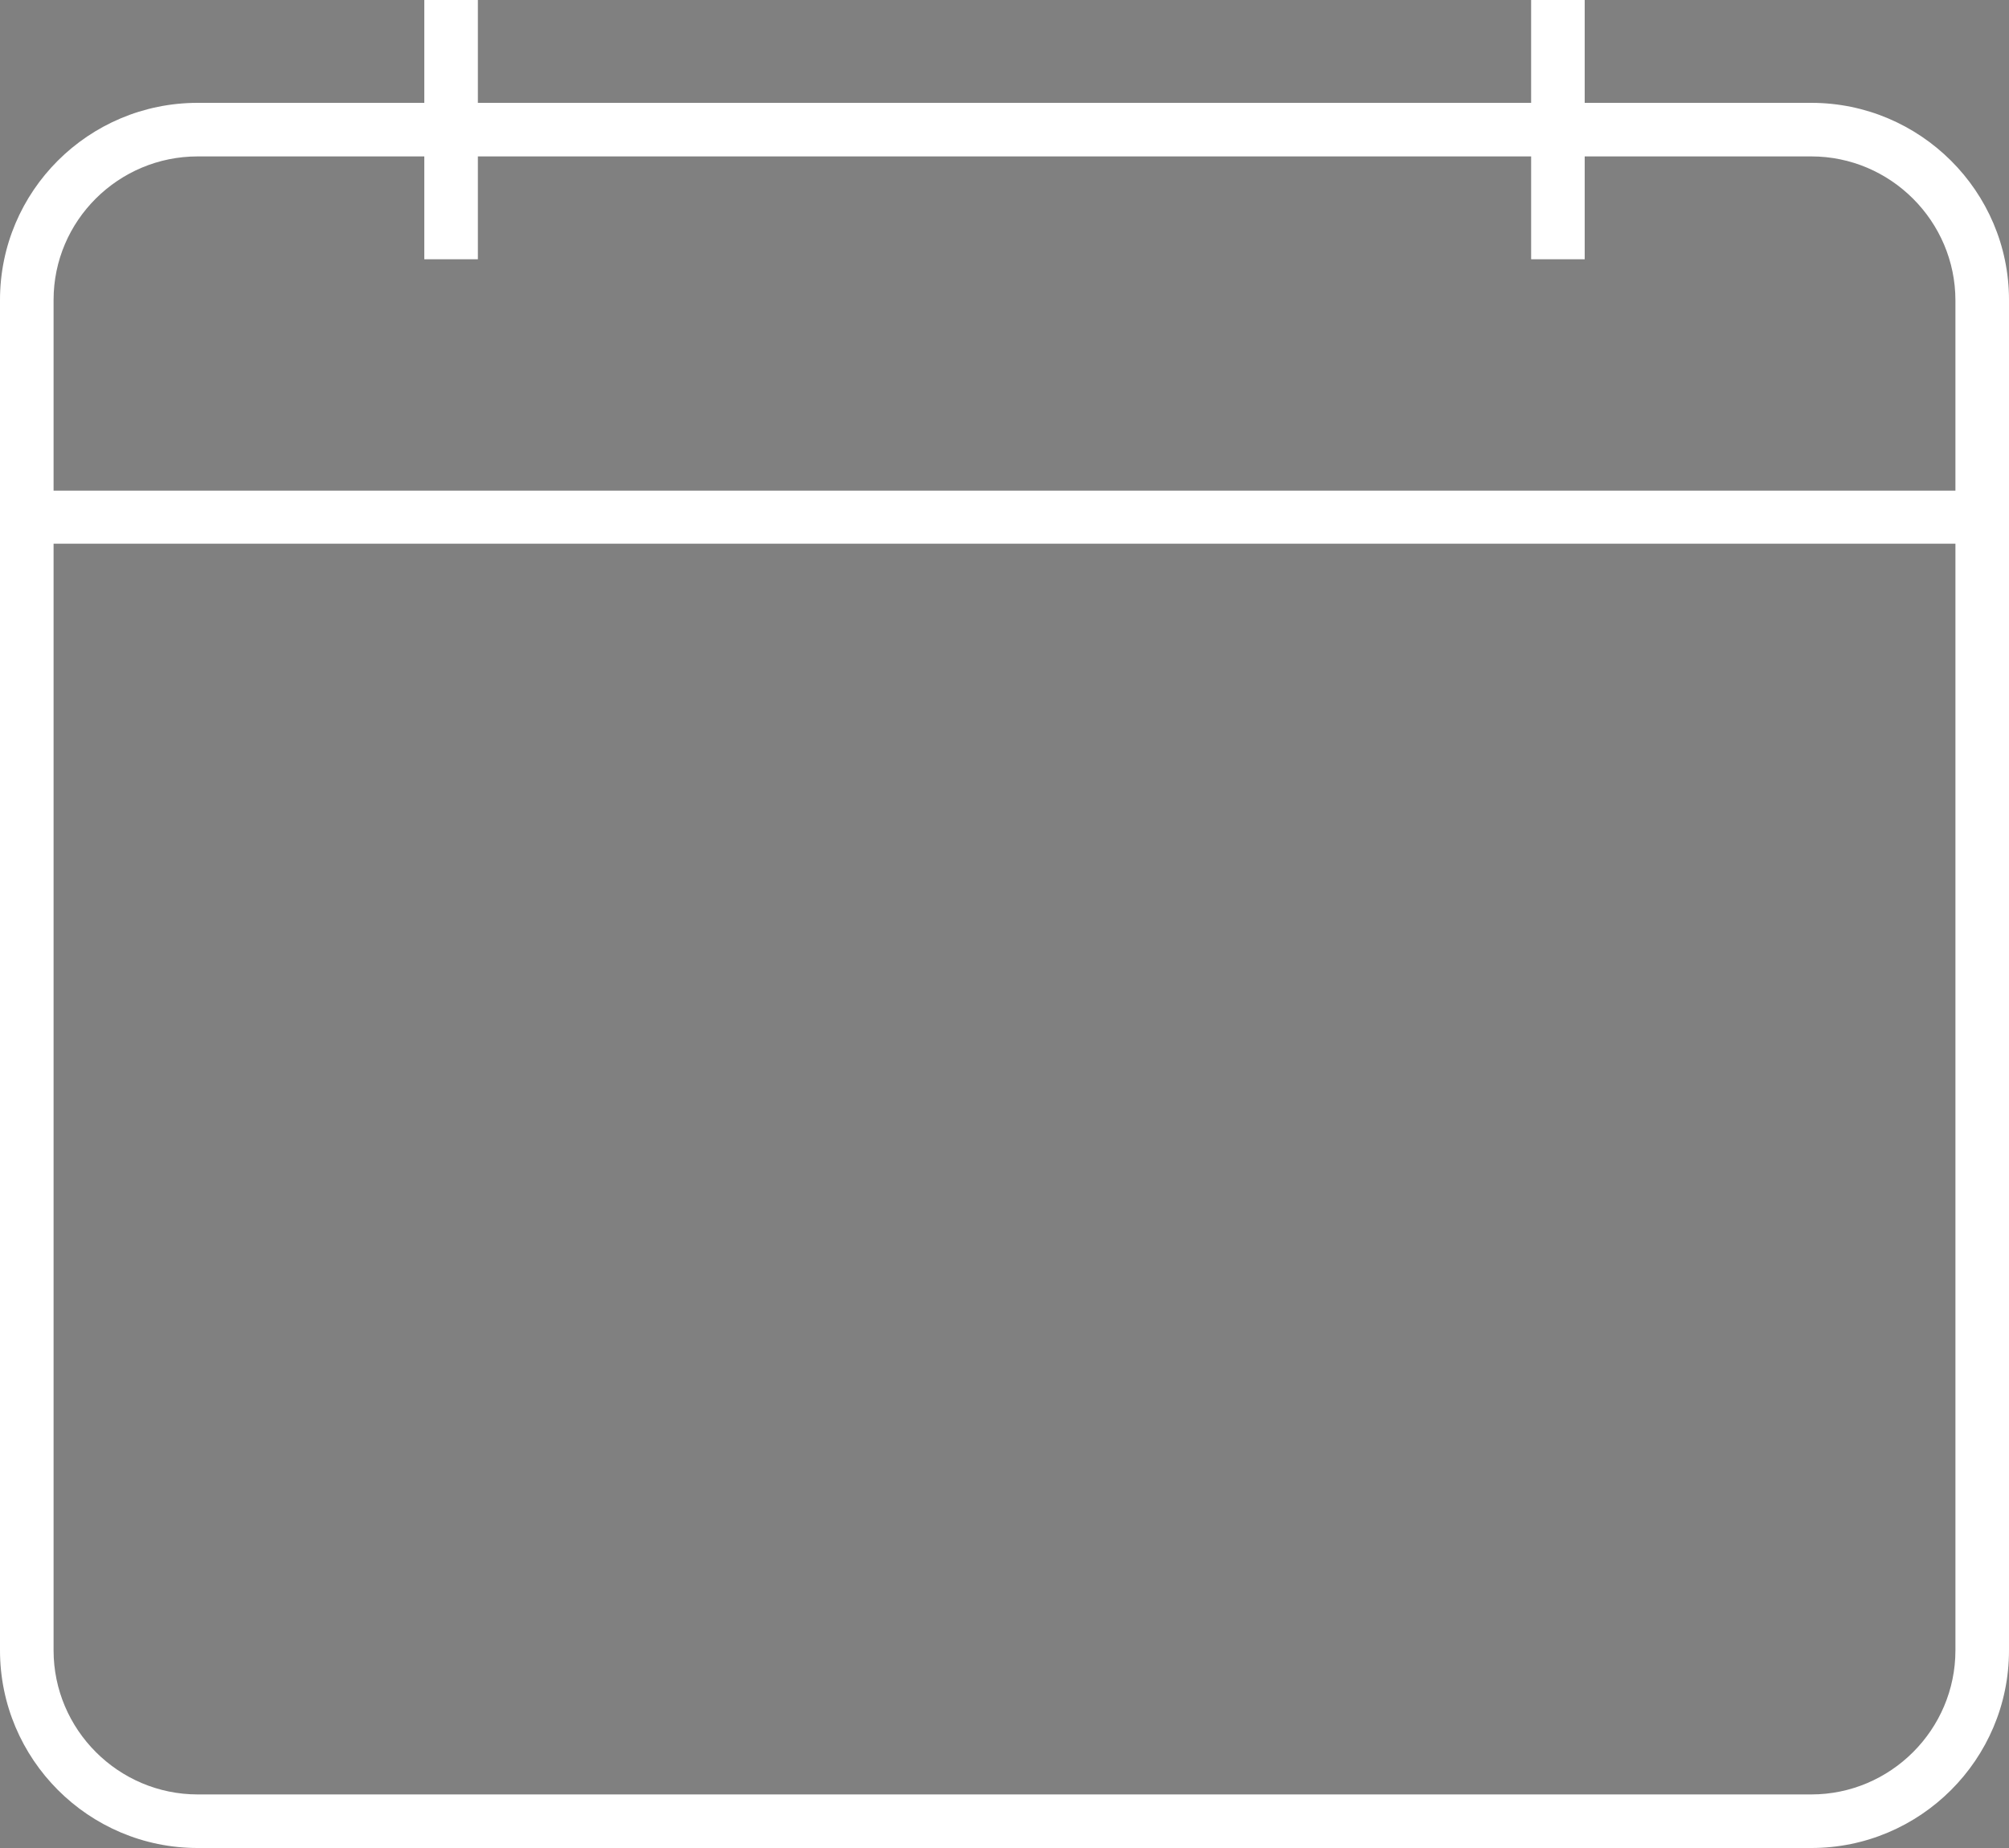 <?xml version="1.0" encoding="utf-8"?>
<!-- Generator: Adobe Illustrator 24.0.2, SVG Export Plug-In . SVG Version: 6.00 Build 0)  -->
<svg version="1.1" xmlns="http://www.w3.org/2000/svg" xmlns:xlink="http://www.w3.org/1999/xlink" x="0px" y="0px"
	 viewBox="0 0 37.5 34.5" style="enable-background:new 0 0 37.5 34.5;" xml:space="preserve">
<rect x="0" y="0" width="37.5" height="34.5" fill="#808080" stroke="none"/>
<style type="text/css">
	.st0{fill:#F5F9FF;}
	.st1{fill:#CFFFE6;}
	.st2{fill:#B5FFD9;}
	.st3{fill:#9CFFCA;}
	.st4{fill:none;stroke:#B2B2B2;stroke-width:0.25;stroke-miterlimit:10;}
	.st5{fill:none;stroke:#0684F2;stroke-width:2;stroke-miterlimit:10;}
	.st6{fill:none;stroke:#0AAFF1;stroke-width:2;stroke-miterlimit:10;}
	.st7{fill:#FF7523;}
	.st8{fill:#CFFFE6;stroke:#4A4A49;stroke-width:0.5;stroke-linecap:round;stroke-linejoin:round;stroke-miterlimit:10;}
	.st9{fill:none;stroke:#4A4A49;stroke-width:0.5;stroke-miterlimit:10;}
	.st10{fill:#F8CEB0;}
	.st11{fill:#BBB2AD;}
	.st12{fill:#FFFFFF;}
	.st13{fill:#1D1D1D;}
	.st14{fill:#20201F;}
	.st15{fill:#CB6255;}
	.st16{fill:#FFFFFF;stroke:#000000;stroke-miterlimit:10;}
	.st17{fill:#DF8675;stroke:#000000;stroke-miterlimit:10;}
	.st18{fill:none;stroke:#000000;stroke-width:2;stroke-miterlimit:10;}
	.st19{opacity:0.25;fill:#FFFFFF;}
	.st20{fill:#E90016;}
	.st21{fill:#00575E;}
	.st22{fill:#ACA7A4;}
	.st23{clip-path:url(#SVGID_4_);}
	.st24{clip-path:url(#SVGID_6_);}
	.st25{fill:#FF6CD5;}
	.st26{fill:#DF8675;}
	.st27{clip-path:url(#SVGID_7_);fill:#FFFFFF;}
	.st28{clip-path:url(#SVGID_7_);}
	.st29{fill:#00224B;}
	.st30{fill:#D9E8FB;}
	.st31{clip-path:url(#SVGID_7_);fill:#F7FAFE;}
	.st32{clip-path:url(#SVGID_7_);fill:#D9E8FB;}
	.st33{clip-path:url(#SVGID_7_);fill:#DDF2FF;}
	.st34{fill:#DDF2FF;}
	.st35{clip-path:url(#SVGID_7_);fill:#1D1D1D;}
	.st36{fill:#F7FAFE;}
	.st37{fill:#0454CA;}
	.st38{fill:#FF8800;}
	.st39{clip-path:url(#SVGID_9_);}
	.st40{fill:#E52421;}
	.st41{fill:#F4F4F4;}
	.st42{fill:none;stroke:#494949;stroke-width:0.5;stroke-miterlimit:10;}
	.st43{fill:none;stroke:#494949;stroke-width:0.5;stroke-linecap:round;stroke-linejoin:round;stroke-miterlimit:10;}
	.st44{clip-path:url(#SVGID_11_);fill:#026847;}
	.st45{clip-path:url(#SVGID_11_);fill:#FFFFFF;}
	.st46{clip-path:url(#SVGID_11_);fill:#E52421;}
	.st47{clip-path:url(#SVGID_13_);fill:#006847;}
	.st48{clip-path:url(#SVGID_13_);fill:#ECE13C;}
	.st49{clip-path:url(#SVGID_13_);fill:#CF2011;}
	.st50{clip-path:url(#SVGID_15_);fill:#F8CD16;}
	.st51{clip-path:url(#SVGID_15_);fill:#00388F;}
	.st52{clip-path:url(#SVGID_15_);fill:#CA1126;}
	.st53{clip-path:url(#SVGID_17_);fill:#E52421;}
	.st54{clip-path:url(#SVGID_17_);fill:#FFFFFF;}
	.st55{fill:#0444BF;}
	.st56{clip-path:url(#SVGID_19_);}
	.st57{fill:#FFC200;}
	.st58{clip-path:url(#SVGID_21_);}
	.st59{fill:#F9DCA4;}
	.st60{fill:#DEC492;}
	.st61{fill:#677079;}
	.st62{fill:#FFE8BE;}
	.st63{fill:#434955;}
	.st64{fill:#FF8610;}
	.st65{fill:#AFCA13;}
	.st66{fill:none;stroke:#FFFFFF;stroke-width:0.5;stroke-miterlimit:10;}
	.st67{fill:#272628;}
	.st68{clip-path:url(#SVGID_23_);fill:#FFFFFF;}
	.st69{fill:#AFAFAF;}
	.st70{fill:#FFFAE6;}
	.st71{fill:none;}
	.st72{fill:#3B56DB;}
	.st73{fill:#2545BA;}
	.st74{fill:#0A2677;}
	.st75{clip-path:url(#SVGID_25_);fill:#FFFFFF;}
	.st76{fill:#FFFFFF;stroke:#000000;stroke-width:1.058;stroke-miterlimit:10;}
	.st77{fill:#DF8675;stroke:#000000;stroke-width:1.058;stroke-miterlimit:10;}
	.st78{fill:none;stroke:#000000;stroke-width:2.117;stroke-miterlimit:10;}
	.st79{fill:#AFAFAF;stroke:#000000;stroke-width:1.652;stroke-linecap:round;stroke-linejoin:round;stroke-miterlimit:10;}
	.st80{clip-path:url(#SVGID_26_);fill:#FFFFFF;}
	.st81{fill:#FFFFFF;stroke:#000000;stroke-linecap:round;stroke-linejoin:round;stroke-miterlimit:10;}
	.st82{fill:none;stroke:#000000;stroke-linecap:round;stroke-linejoin:round;stroke-miterlimit:10;}
	.st83{fill:#EDEDED;}
	.st84{fill:#2E9EFF;}
	.st85{clip-path:url(#SVGID_28_);}
	.st86{clip-path:url(#SVGID_30_);}
	.st87{fill:#0684F2;}
	.st88{fill:none;stroke:#575756;stroke-width:0.25;stroke-miterlimit:10;}
	.st89{fill:#0AAFF1;}
	.st90{fill:none;stroke:#FFFFFF;stroke-miterlimit:10;}
	.st91{fill:#4A4A49;}
	.st92{fill:none;stroke:#B2B2B2;stroke-width:0.5;stroke-miterlimit:10;}
	.st93{clip-path:url(#SVGID_32_);}
	.st94{clip-path:url(#SVGID_34_);}
	.st95{clip-path:url(#SVGID_36_);}
	.st96{fill:#F8CEB0;stroke:#000000;stroke-width:3.5;stroke-miterlimit:10;}
	.st97{fill:none;stroke:#000000;stroke-width:3.5;stroke-miterlimit:10;}
	.st98{clip-path:url(#SVGID_38_);}
	.st99{clip-path:url(#SVGID_40_);fill:#FFFFFF;}
</style>
<g id="base">
</g>
<g id="guías">
	<g>
		<defs>
			<rect id="SVGID_37_" x="-149.33" y="-727.81" width="557.55" height="597.94"/>
		</defs>
		<clipPath id="SVGID_4_">
			<use xlink:href="#SVGID_37_"  style="overflow:visible;"/>
		</clipPath>
		<g class="st23">
			<path class="st67" d="M372.87-370.02c-8.04-17.39-25.39-28.18-42.91-35.7c-24.81-10.64-51.07-13.78-77.08-19.61
				c-2.77,3.5-5.6,6.63-8.71,9.65c-6.03,5.85-11.33,11.16-18.41,16.08c-12.15,8.43-25.48,12.55-40.4,12.72
				c-2.25,13.19-4.11,25.43-6.98,38.76c-2.34,10.86-5.46,22.66-13.52,30.98c-1.55,1.6-3.79,0.49-3.92-1.59
				c-1.51-24.83-2.27-49.8-3.96-74.66c-0.01-0.11,0-0.21,0-0.31c-7.6-6.55-11.81-13.35-13.78-23.34c-0.32-1.63-0.57-4.18-0.68-5.98
				c-3.82,0.51-7.72,0.6-11.52,1.26c-5.35,0.93-10.69,2.08-15.87,3.67c-11.93,3.67-21.7,9.75-31.46,17.38
				c-0.82,0.64-1.96-0.32-1.32-1.2c2.15-2.96,4.8-5.41,7.64-7.73c-7.59,1.82-15.28,3.02-22.89,4.85
				c-14.17,3.4-27.38,7.17-38.56,16.81c-4.35,3.75-7.96,7.78-12.14,11.5c-5.75,5.12-11.24,10.11-17.49,14.61
				c-6.25,4.5-12.97,8.09-19.33,12.56s-12.66,9.45-18.87,14.2c-1.12,2.53-2.23,5.03-3.34,7.55c0.24,0.75,0.39,1.47,0.66,2.24
				c7.55,21.8,18.66,40.38,36.99,54.62c4.45,3.46,9.1,5.95,14.4,7.3c6.03,1.53,10.98-0.61,15.58-4.56
				c6.77-5.81,12.07-13.1,20.39-16.94c0.92-3.7,1.89-7.31,2.87-10.97c4.5-16.88,8.15-34.02,13.05-50.79
				c2.69-9.19,6.44-17.93,10.31-26.65c0.59-1.34,2.5-0.42,1.98,0.92c-3.24,8.36-6.68,16.63-8.91,25.37
				c-3.66,14.37-6.43,28.84-9.98,43.28c-6.34,25.8-12.99,51.44-10.86,78.25c1.14,14.36,5.38,28.15,8.3,42.2
				c2.46,11.83,5,23.62,6.7,35.62c3.46,24.38,4.77,48.78,3.28,73.38c-0.9,14.76-3,29.27-5.64,43.8c-1.38,7.59-3.15,14.95-5.08,22.47
				c-2.07,8.09-4.25,16.29-7.47,24.1c1.2-0.11-0.03-0.4,0.36-0.58C79.75-0.02,97.24-2.54,141.28-1.02
				c41.47,1.44,108.6,17.41,153.58,26.59c0.14-4.99-1.18-9.66-3.93-15.18c-10.83,0.27-65.48-2.55-68.04-5.83
				c-9.3-11.91,13.69-9.43,17.36-11.14c2.74-1.27,7.31-1.11,10.11-2.22c-1.04,0.05-2.16,0.04-3.27,0.04
				C236.45-8.77,226-8.82,215.28-8.98c-3.91-0.06-8.58,0.45-11.59-2.71c-3.01-3.16-2-7.2,0.16-10.51c-2.04,0.15-3.91,0.6-6.05,0.49
				c-4.11-0.2-8.37-1.39-9.93-5.58c-0.98-2.64,0.15-4.88,2.39-6.32c2.24-1.44,4.82-2.17,7.28-3.27c2.46-1.1,5.14-2.16,7.65-3.21
				c-0.21-0.01-0.4,0.01-0.62-0.01c-4.69-0.52-8.57-1.73-11.58-5.56c-0.69-0.88-1.04-1.79-1.26-3c-0.22-1.21-0.06-2.67,0.86-3.74
				c1.72-1.99,4.22-2.81,6.71-3.31c13.53-2.72,26.94-5.33,40.42-8.14c6.63-1.38,13.28-2.85,19.95-4.17
				c3.31-0.65,6.7-1.24,10.09-1.15c2.14,0.06,4.27,0.41,6.33,0.88c5.29,1.19,10.36,2.79,15.4,4.72c1.86,0.71,3.35,2.57,5.5,2.09
				c0.02-0.01,0.01,0,0-0.02c-0.47-0.9-1.65-1.07-1.72-2.25c-1.06-18.02,0.37-36.41,1.62-54.28c1.25-17.87,2.76-35.26,5.43-52.79
				c1.33-8.72,3.12-17.36,5.02-25.85c3.22,2.27,8.62,5.69,14.01,7.44c8.48,2.75,24.8,3.32,41.26-2.45
				c16.46-5.77,32.6-22.05,32.2-27.62c-0.11-1.53-0.67-6.12-1.41-11.96C392.26-258.2,377.07-360.93,372.87-370.02z"/>
			<g>
				<defs>
					<path id="SVGID_39_" d="M372.87-370.02c-8.04-17.39-25.39-28.18-42.91-35.7c-24.81-10.64-51.07-13.78-77.08-19.61
						c-2.77,3.5-5.6,6.63-8.71,9.65c-6.03,5.85-11.33,11.16-18.41,16.08c-12.15,8.43-25.48,12.55-40.4,12.72
						c-2.25,13.19-4.11,25.43-6.98,38.76c-2.34,10.86-5.46,22.66-13.52,30.98c-1.55,1.6-3.79,0.49-3.92-1.59
						c-1.51-24.83-2.27-49.8-3.96-74.66c-0.01-0.11,0-0.21,0-0.31c-7.6-6.55-11.81-13.35-13.78-23.34
						c-0.32-1.63-0.57-4.18-0.68-5.98c-3.82,0.51-7.72,0.6-11.52,1.26c-5.35,0.93-10.69,2.08-15.87,3.67
						c-11.93,3.67-21.7,9.75-31.46,17.38c-0.82,0.64-1.96-0.32-1.32-1.2c2.15-2.96,4.8-5.41,7.64-7.73
						c-7.59,1.82-15.28,3.02-22.89,4.85c-14.17,3.4-27.38,7.17-38.56,16.81c-4.35,3.75-7.96,7.78-12.14,11.5
						c-5.75,5.12-11.24,10.11-17.49,14.61c-6.25,4.5-12.97,8.09-19.33,12.56s-12.66,9.45-18.87,14.2c-1.12,2.53-2.23,5.03-3.34,7.55
						c0.24,0.75,0.39,1.47,0.66,2.24c7.55,21.8,18.66,40.38,36.99,54.62c4.45,3.46,9.1,5.95,14.4,7.3
						c6.03,1.53,10.98-0.61,15.58-4.56c6.77-5.81,12.07-13.1,20.39-16.94c0.92-3.7,1.89-7.31,2.87-10.97
						c4.5-16.88,8.15-34.02,13.05-50.79c2.69-9.19,6.44-17.93,10.31-26.65c0.59-1.34,2.5-0.42,1.98,0.92
						c-3.24,8.36-6.68,16.63-8.91,25.37c-3.66,14.37-6.43,28.84-9.98,43.28c-6.34,25.8-12.99,51.44-10.86,78.25
						c1.14,14.36,5.38,28.15,8.3,42.2c2.46,11.83,5,23.62,6.7,35.62c3.46,24.38,4.77,48.78,3.28,73.38c-0.9,14.76-3,29.27-5.64,43.8
						c-1.38,7.59-3.15,14.95-5.08,22.47c-2.07,8.09-4.25,16.29-7.47,24.1c1.2-0.11-0.03-0.4,0.36-0.58
						C79.75-0.02,97.24-2.54,141.28-1.02c41.47,1.44,108.6,17.41,153.58,26.59c0.14-4.99-1.18-9.66-3.93-15.18
						c-10.83,0.27-65.48-2.55-68.04-5.83c-9.3-11.91,13.69-9.43,17.36-11.14c2.74-1.27,7.31-1.11,10.11-2.22
						c-1.04,0.05-2.16,0.04-3.27,0.04C236.45-8.77,226-8.82,215.28-8.98c-3.91-0.06-8.58,0.45-11.59-2.71
						c-3.01-3.16-2-7.2,0.16-10.51c-2.04,0.15-3.91,0.6-6.05,0.49c-4.11-0.2-8.37-1.39-9.93-5.58c-0.98-2.64,0.15-4.88,2.39-6.32
						c2.24-1.44,4.82-2.17,7.28-3.27c2.46-1.1,5.14-2.16,7.65-3.21c-0.21-0.01-0.4,0.01-0.62-0.01c-4.69-0.52-8.57-1.73-11.58-5.56
						c-0.69-0.88-1.04-1.79-1.26-3c-0.22-1.21-0.06-2.67,0.86-3.74c1.72-1.99,4.22-2.81,6.71-3.31c13.53-2.72,26.94-5.33,40.42-8.14
						c6.63-1.38,13.28-2.85,19.95-4.17c3.31-0.65,6.7-1.24,10.09-1.15c2.14,0.06,4.27,0.41,6.33,0.88
						c5.29,1.19,10.36,2.79,15.4,4.72c1.86,0.71,3.35,2.57,5.5,2.09c0.02-0.01,0.01,0,0-0.02c-0.47-0.9-1.65-1.07-1.72-2.25
						c-1.06-18.02,0.37-36.41,1.62-54.28c1.25-17.87,2.76-35.26,5.43-52.79c1.33-8.72,3.12-17.36,5.02-25.85
						c3.22,2.27,8.62,5.69,14.01,7.44c8.48,2.75,24.8,3.32,41.26-2.45c16.46-5.77,32.6-22.05,32.2-27.62
						c-0.11-1.53-0.67-6.12-1.41-11.96C392.26-258.2,377.07-360.93,372.87-370.02z"/>
				</defs>
				<clipPath id="SVGID_6_">
					<use xlink:href="#SVGID_39_"  style="overflow:visible;"/>
				</clipPath>
				<path style="clip-path:url(#SVGID_6_);fill:#FFFFFF;" d="M404.32-401.37c0,2.6,2.11,4.71,4.71,4.71c2.6,0,4.71-2.11,4.71-4.71
					c0-2.6-2.11-4.71-4.71-4.71C406.43-406.08,404.32-403.97,404.32-401.37z M369.77-408.05c2.6,0,4.71,2.11,4.71,4.71
					c0,2.6-2.11,4.71-4.71,4.71c-2.6,0-4.71-2.11-4.71-4.71C365.06-405.95,367.17-408.05,369.77-408.05z M330.51-410.03
					c2.6,0,4.71,2.11,4.71,4.71s-2.11,4.71-4.71,4.71s-4.71-2.11-4.71-4.71S327.92-410.03,330.51-410.03z M291.26-412
					c2.6,0,4.71,2.11,4.71,4.71s-2.11,4.71-4.71,4.71s-4.71-2.11-4.71-4.71S288.66-412,291.26-412z M252-413.98
					c2.6,0,4.71,2.11,4.71,4.71s-2.11,4.71-4.71,4.71c-2.6,0-4.71-2.11-4.71-4.71S249.4-413.98,252-413.98z M134.23-419.9
					c2.6,0,4.71,2.11,4.71,4.71s-2.11,4.71-4.71,4.71c-2.6,0-4.71-2.11-4.71-4.71S131.63-419.9,134.23-419.9z M94.98-421.88
					c2.6,0,4.71,2.11,4.71,4.71c0,2.6-2.11,4.71-4.71,4.71s-4.71-2.11-4.71-4.71C90.27-419.77,92.38-421.88,94.98-421.88z
					 M55.72-423.85c2.6,0,4.71,2.11,4.71,4.71c0,2.6-2.11,4.71-4.71,4.71s-4.71-2.11-4.71-4.71
					C51.02-421.74,53.12-423.85,55.72-423.85z M16.47-425.83c2.6,0,4.71,2.11,4.71,4.71c0,2.6-2.11,4.71-4.71,4.71
					s-4.71-2.11-4.71-4.71C11.76-423.72,13.87-425.83,16.47-425.83z M-22.79-427.8c2.6,0,4.71,2.11,4.71,4.71
					c0,2.6-2.11,4.71-4.71,4.71s-4.71-2.11-4.71-4.71C-27.5-425.69-25.39-427.8-22.79-427.8z M427.98-375.69
					c2.6,0,4.71,2.11,4.71,4.71s-2.11,4.71-4.71,4.71c-2.6,0-4.71-2.11-4.71-4.71S425.38-375.69,427.98-375.69z M388.72-377.66
					c2.6,0,4.71,2.11,4.71,4.71s-2.11,4.71-4.71,4.71c-2.6,0-4.71-2.11-4.71-4.71S386.12-377.66,388.72-377.66z M349.46-379.64
					c2.6,0,4.71,2.11,4.71,4.71c0,2.6-2.11,4.71-4.71,4.71c-2.6,0-4.71-2.11-4.71-4.71C344.76-377.53,346.86-379.64,349.46-379.64z
					 M310.21-381.61c2.6,0,4.71,2.11,4.71,4.71c0,2.6-2.11,4.71-4.71,4.71s-4.71-2.11-4.71-4.71
					C305.5-379.5,307.61-381.61,310.21-381.61z M270.95-383.59c2.6,0,4.71,2.11,4.71,4.71c0,2.6-2.11,4.71-4.71,4.71
					s-4.71-2.11-4.71-4.71C266.25-381.48,268.35-383.59,270.95-383.59z M231.7-385.56c2.6,0,4.71,2.11,4.71,4.71
					c0,2.6-2.11,4.71-4.71,4.71c-2.6,0-4.71-2.11-4.71-4.71C226.99-383.45,229.1-385.56,231.7-385.56z M113.93-391.49
					c2.6,0,4.71,2.11,4.71,4.71c0,2.6-2.11,4.71-4.71,4.71c-2.6,0-4.71-2.11-4.71-4.71C109.22-389.38,111.33-391.49,113.93-391.49z
					 M74.67-393.46c2.6,0,4.71,2.11,4.71,4.71c0,2.6-2.11,4.71-4.71,4.71c-2.6,0-4.71-2.11-4.71-4.71
					C69.97-391.35,72.07-393.46,74.67-393.46z M35.42-395.43c2.6,0,4.71,2.11,4.71,4.71c0,2.6-2.11,4.71-4.71,4.71
					s-4.71-2.11-4.71-4.71C30.71-393.33,32.82-395.43,35.42-395.43z M-3.84-397.41c2.6,0,4.71,2.11,4.71,4.71
					c0,2.6-2.11,4.71-4.71,4.71s-4.71-2.11-4.71-4.71C-8.55-395.3-6.44-397.41-3.84-397.41z M-43.1-399.38
					c2.6,0,4.71,2.11,4.71,4.71c0,2.6-2.11,4.71-4.71,4.71s-4.71-2.11-4.71-4.71C-47.8-397.28-45.7-399.38-43.1-399.38z
					 M409.03-346.98c2.6,0,4.71,2.11,4.71,4.71c0,2.6-2.11,4.71-4.71,4.71c-2.6,0-4.71-2.11-4.71-4.71
					C404.32-344.87,406.43-346.98,409.03-346.98z M369.77-348.95c2.6,0,4.71,2.11,4.71,4.71c0,2.6-2.11,4.71-4.71,4.71
					c-2.6,0-4.71-2.11-4.71-4.71C365.06-346.84,367.17-348.95,369.77-348.95z M330.51-350.93c2.6,0,4.71,2.11,4.71,4.71
					c0,2.6-2.11,4.71-4.71,4.71s-4.71-2.11-4.71-4.71C325.81-348.82,327.92-350.93,330.51-350.93z M291.26-352.9
					c2.6,0,4.71,2.11,4.71,4.71c0,2.6-2.11,4.71-4.71,4.71s-4.71-2.11-4.71-4.71C286.55-350.79,288.66-352.9,291.26-352.9z
					 M252-354.88c2.6,0,4.71,2.11,4.71,4.71c0,2.6-2.11,4.71-4.71,4.71c-2.6,0-4.71-2.11-4.71-4.71
					C247.3-352.77,249.4-354.88,252-354.88z M212.75-356.85c2.6,0,4.71,2.11,4.71,4.71c0,2.6-2.11,4.71-4.71,4.71
					c-2.6,0-4.71-2.11-4.71-4.71C208.04-354.74,210.15-356.85,212.75-356.85z M134.23-360.8c2.6,0,4.71,2.11,4.71,4.71
					s-2.11,4.71-4.71,4.71c-2.6,0-4.71-2.11-4.71-4.71S131.63-360.8,134.23-360.8z M94.98-362.77c2.6,0,4.71,2.11,4.71,4.71
					s-2.11,4.71-4.71,4.71s-4.71-2.11-4.71-4.71S92.38-362.77,94.98-362.77z M55.72-364.75c2.6,0,4.71,2.11,4.71,4.71
					s-2.11,4.71-4.71,4.71s-4.71-2.11-4.71-4.71S53.12-364.75,55.72-364.75z M16.47-366.72c2.6,0,4.71,2.11,4.71,4.71
					s-2.11,4.71-4.71,4.71s-4.71-2.11-4.71-4.71S13.87-366.72,16.47-366.72z M-22.79-368.7c2.6,0,4.71,2.11,4.71,4.71
					s-2.11,4.71-4.71,4.71s-4.71-2.11-4.71-4.71S-25.39-368.7-22.79-368.7z M427.98-316.59c2.6,0,4.71,2.11,4.71,4.71
					s-2.11,4.71-4.71,4.71c-2.6,0-4.71-2.11-4.71-4.71S425.38-316.59,427.98-316.59z M388.72-318.56c2.6,0,4.71,2.11,4.71,4.71
					s-2.11,4.71-4.71,4.71c-2.6,0-4.71-2.11-4.71-4.71S386.12-318.56,388.72-318.56z M349.46-320.53c2.6,0,4.71,2.11,4.71,4.71
					s-2.11,4.71-4.71,4.71c-2.6,0-4.71-2.11-4.71-4.71S346.86-320.53,349.46-320.53z M310.21-322.51c2.6,0,4.71,2.11,4.71,4.71
					s-2.11,4.71-4.71,4.71s-4.71-2.11-4.71-4.71S307.61-322.51,310.21-322.51z M270.95-324.48c2.6,0,4.71,2.11,4.71,4.71
					s-2.11,4.71-4.71,4.71s-4.71-2.11-4.71-4.71S268.35-324.48,270.95-324.48z M231.7-326.46c2.6,0,4.71,2.11,4.71,4.71
					s-2.11,4.71-4.71,4.71c-2.6,0-4.71-2.11-4.71-4.71S229.1-326.46,231.7-326.46z M113.93-332.38c2.6,0,4.71,2.11,4.71,4.71
					c0,2.6-2.11,4.71-4.71,4.71c-2.6,0-4.71-2.11-4.71-4.71C109.22-330.28,111.33-332.38,113.93-332.38z M74.67-334.36
					c2.6,0,4.71,2.11,4.71,4.71c0,2.6-2.11,4.71-4.71,4.71c-2.6,0-4.71-2.11-4.71-4.71C69.97-332.25,72.07-334.36,74.67-334.36z
					 M35.42-336.33c2.6,0,4.71,2.11,4.71,4.71c0,2.6-2.11,4.71-4.71,4.71s-4.71-2.11-4.71-4.71
					C30.71-334.23,32.82-336.33,35.42-336.33z M-3.84-338.31c2.6,0,4.71,2.11,4.71,4.71c0,2.6-2.11,4.71-4.71,4.71
					s-4.71-2.11-4.71-4.71C-8.55-336.2-6.44-338.31-3.84-338.31z M-43.1-340.28c2.6,0,4.71,2.11,4.71,4.71
					c0,2.6-2.11,4.71-4.71,4.71s-4.71-2.11-4.71-4.71C-47.8-338.17-45.7-340.28-43.1-340.28z M409.03-287.87
					c2.6,0,4.71,2.11,4.71,4.71c0,2.6-2.11,4.71-4.71,4.71c-2.6,0-4.71-2.11-4.71-4.71C404.32-285.77,406.43-287.87,409.03-287.87z
					 M369.77-289.85c2.6,0,4.71,2.11,4.71,4.71c0,2.6-2.11,4.71-4.71,4.71c-2.6,0-4.71-2.11-4.71-4.71
					C365.06-287.74,367.17-289.85,369.77-289.85z M330.51-291.82c2.6,0,4.71,2.11,4.71,4.71c0,2.6-2.11,4.71-4.71,4.71
					s-4.71-2.11-4.71-4.71C325.81-289.72,327.92-291.82,330.51-291.82z M291.26-293.8c2.6,0,4.71,2.11,4.71,4.71
					c0,2.6-2.11,4.71-4.71,4.71s-4.71-2.11-4.71-4.71C286.55-291.69,288.66-293.8,291.26-293.8z M252-295.77
					c2.6,0,4.71,2.11,4.71,4.71c0,2.6-2.11,4.71-4.71,4.71c-2.6,0-4.71-2.11-4.71-4.71C247.3-293.67,249.4-295.77,252-295.77z
					 M212.75-297.75c2.6,0,4.71,2.11,4.71,4.71c0,2.6-2.11,4.71-4.71,4.71c-2.6,0-4.71-2.11-4.71-4.71
					C208.04-295.64,210.15-297.75,212.75-297.75z M173.49-299.72c2.6,0,4.71,2.11,4.71,4.71c0,2.6-2.11,4.71-4.71,4.71
					c-2.6,0-4.71-2.11-4.71-4.71C168.78-297.62,170.89-299.72,173.49-299.72z M134.23-301.7c2.6,0,4.71,2.11,4.71,4.71
					c0,2.6-2.11,4.71-4.71,4.71c-2.6,0-4.71-2.11-4.71-4.71C129.53-299.59,131.63-301.7,134.23-301.7z M94.98-303.67
					c2.6,0,4.71,2.11,4.71,4.71c0,2.6-2.11,4.71-4.71,4.71s-4.71-2.11-4.71-4.71C90.27-301.56,92.38-303.67,94.98-303.67z
					 M55.72-305.65c2.6,0,4.71,2.11,4.71,4.71s-2.11,4.71-4.71,4.71s-4.71-2.11-4.71-4.71S53.12-305.65,55.72-305.65z M16.47-307.62
					c2.6,0,4.71,2.11,4.71,4.71s-2.11,4.71-4.71,4.71s-4.71-2.11-4.71-4.71S13.87-307.62,16.47-307.62z M-22.79-309.6
					c2.6,0,4.71,2.11,4.71,4.71s-2.11,4.71-4.71,4.71s-4.71-2.11-4.71-4.71S-25.39-309.6-22.79-309.6z M427.98-257.48
					c2.6,0,4.71,2.11,4.71,4.71c0,2.6-2.11,4.71-4.71,4.71c-2.6,0-4.71-2.11-4.71-4.71C423.27-255.38,425.38-257.48,427.98-257.48z
					 M388.72-259.46c2.6,0,4.71,2.11,4.71,4.71c0,2.6-2.11,4.71-4.71,4.71c-2.6,0-4.71-2.11-4.71-4.71
					C384.01-257.35,386.12-259.46,388.72-259.46z M349.46-261.43c2.6,0,4.71,2.11,4.71,4.71c0,2.6-2.11,4.71-4.71,4.71
					c-2.6,0-4.71-2.11-4.71-4.71C344.76-259.33,346.86-261.43,349.46-261.43z M310.21-263.41c2.6,0,4.71,2.11,4.71,4.71
					s-2.11,4.71-4.71,4.71s-4.71-2.11-4.71-4.71S307.61-263.41,310.21-263.41z M270.95-265.38c2.6,0,4.71,2.11,4.71,4.71
					s-2.11,4.71-4.71,4.71s-4.71-2.11-4.71-4.71S268.35-265.38,270.95-265.38z M231.7-267.36c2.6,0,4.71,2.11,4.71,4.71
					s-2.11,4.71-4.71,4.71c-2.6,0-4.71-2.11-4.71-4.71S229.1-267.36,231.7-267.36z M192.44-269.33c2.6,0,4.71,2.11,4.71,4.71
					s-2.11,4.71-4.71,4.71c-2.6,0-4.71-2.11-4.71-4.71S189.84-269.33,192.44-269.33z M153.18-271.31c2.6,0,4.71,2.11,4.71,4.71
					s-2.11,4.71-4.71,4.71c-2.6,0-4.71-2.11-4.71-4.71S150.58-271.31,153.18-271.31z M113.93-273.28c2.6,0,4.71,2.11,4.71,4.71
					s-2.11,4.71-4.71,4.71c-2.6,0-4.71-2.11-4.71-4.71S111.33-273.28,113.93-273.28z M74.67-275.26c2.6,0,4.71,2.11,4.71,4.71
					c0,2.6-2.11,4.71-4.71,4.71c-2.6,0-4.71-2.11-4.71-4.71C69.97-273.15,72.07-275.26,74.67-275.26z M35.42-277.23
					c2.6,0,4.71,2.11,4.71,4.71c0,2.6-2.11,4.71-4.71,4.71s-4.71-2.11-4.71-4.71C30.71-275.12,32.82-277.23,35.42-277.23z
					 M-3.84-279.21c2.6,0,4.71,2.11,4.71,4.71c0,2.6-2.11,4.71-4.71,4.71s-4.71-2.11-4.71-4.71C-8.55-277.1-6.44-279.21-3.84-279.21
					z M-43.1-281.18c2.6,0,4.71,2.11,4.71,4.71c0,2.6-2.11,4.71-4.71,4.71s-4.71-2.11-4.71-4.71
					C-47.8-279.07-45.7-281.18-43.1-281.18z M409.03-228.77c2.6,0,4.71,2.11,4.71,4.71c0,2.6-2.11,4.71-4.71,4.71
					c-2.6,0-4.71-2.11-4.71-4.71C404.32-226.66,406.43-228.77,409.03-228.77z M369.77-230.75c2.6,0,4.71,2.11,4.71,4.71
					c0,2.6-2.11,4.71-4.71,4.71c-2.6,0-4.71-2.11-4.71-4.71C365.06-228.64,367.17-230.75,369.77-230.75z M330.51-232.72
					c2.6,0,4.71,2.11,4.71,4.71c0,2.6-2.11,4.71-4.71,4.71s-4.71-2.11-4.71-4.71C325.81-230.61,327.92-232.72,330.51-232.72z
					 M291.26-234.7c2.6,0,4.71,2.11,4.71,4.71c0,2.6-2.11,4.71-4.71,4.71s-4.71-2.11-4.71-4.71
					C286.55-232.59,288.66-234.7,291.26-234.7z M252-236.67c2.6,0,4.71,2.11,4.71,4.71c0,2.6-2.11,4.71-4.71,4.71
					c-2.6,0-4.71-2.11-4.71-4.71C247.3-234.56,249.4-236.67,252-236.67z M212.75-238.65c2.6,0,4.71,2.11,4.71,4.71
					s-2.11,4.71-4.71,4.71c-2.6,0-4.71-2.11-4.71-4.71S210.15-238.65,212.75-238.65z M173.49-240.62c2.6,0,4.71,2.11,4.71,4.71
					s-2.11,4.71-4.71,4.71c-2.6,0-4.71-2.11-4.71-4.71S170.89-240.62,173.49-240.62z M134.23-242.6c2.6,0,4.71,2.11,4.71,4.71
					s-2.11,4.71-4.71,4.71c-2.6,0-4.71-2.11-4.71-4.71S131.63-242.6,134.23-242.6z M94.98-244.57c2.6,0,4.71,2.11,4.71,4.71
					c0,2.6-2.11,4.71-4.71,4.71s-4.71-2.11-4.71-4.71C90.27-242.46,92.38-244.57,94.98-244.57z M55.72-246.54
					c2.6,0,4.71,2.11,4.71,4.71c0,2.6-2.11,4.71-4.71,4.71s-4.71-2.11-4.71-4.71C51.02-244.44,53.12-246.54,55.72-246.54z
					 M16.47-248.52c2.6,0,4.71,2.11,4.71,4.71c0,2.6-2.11,4.71-4.71,4.71s-4.71-2.11-4.71-4.71
					C11.76-246.41,13.87-248.52,16.47-248.52z M-22.79-250.49c2.6,0,4.71,2.11,4.71,4.71c0,2.6-2.11,4.71-4.71,4.71
					s-4.71-2.11-4.71-4.71C-27.5-248.39-25.39-250.49-22.79-250.49z M427.98-198.38c2.6,0,4.71,2.11,4.71,4.71s-2.11,4.71-4.71,4.71
					c-2.6,0-4.71-2.11-4.71-4.71S425.38-198.38,427.98-198.38z M388.72-200.36c2.6,0,4.71,2.11,4.71,4.71s-2.11,4.71-4.71,4.71
					c-2.6,0-4.71-2.11-4.71-4.71S386.12-200.36,388.72-200.36z M349.46-202.33c2.6,0,4.71,2.11,4.71,4.71c0,2.6-2.11,4.71-4.71,4.71
					c-2.6,0-4.71-2.11-4.71-4.71C344.76-200.22,346.86-202.33,349.46-202.33z M310.21-204.31c2.6,0,4.71,2.11,4.71,4.71
					c0,2.6-2.11,4.71-4.71,4.71s-4.71-2.11-4.71-4.71C305.5-202.2,307.61-204.31,310.21-204.31z M270.95-206.28
					c2.6,0,4.71,2.11,4.71,4.71c0,2.6-2.11,4.71-4.71,4.71s-4.71-2.11-4.71-4.71C266.25-204.17,268.35-206.28,270.95-206.28z
					 M231.7-208.25c2.6,0,4.71,2.11,4.71,4.71c0,2.6-2.11,4.71-4.71,4.71c-2.6,0-4.71-2.11-4.71-4.71
					C226.99-206.15,229.1-208.25,231.7-208.25z M192.44-210.23c2.6,0,4.71,2.11,4.71,4.71c0,2.6-2.11,4.71-4.71,4.71
					c-2.6,0-4.71-2.11-4.71-4.71C187.73-208.12,189.84-210.23,192.44-210.23z M153.18-212.2c2.6,0,4.71,2.11,4.71,4.71
					c0,2.6-2.11,4.71-4.71,4.71c-2.6,0-4.71-2.11-4.71-4.71C148.48-210.1,150.58-212.2,153.18-212.2z M113.93-214.18
					c2.6,0,4.71,2.11,4.71,4.71s-2.11,4.71-4.71,4.71c-2.6,0-4.71-2.11-4.71-4.71S111.33-214.18,113.93-214.18z M74.67-216.15
					c2.6,0,4.71,2.11,4.71,4.71s-2.11,4.71-4.71,4.71c-2.6,0-4.71-2.11-4.71-4.71S72.07-216.15,74.67-216.15z M35.42-218.13
					c2.6,0,4.71,2.11,4.71,4.71s-2.11,4.71-4.71,4.71s-4.71-2.11-4.71-4.71S32.82-218.13,35.42-218.13z M-3.84-220.1
					c2.6,0,4.71,2.11,4.71,4.71c0,2.6-2.11,4.71-4.71,4.71s-4.71-2.11-4.71-4.71C-8.55-218-6.44-220.1-3.84-220.1z M-43.1-222.08
					c2.6,0,4.71,2.11,4.71,4.71c0,2.6-2.11,4.71-4.71,4.71s-4.71-2.11-4.71-4.71C-47.8-219.97-45.7-222.08-43.1-222.08z
					 M409.03-169.67c2.6,0,4.71,2.11,4.71,4.71s-2.11,4.71-4.71,4.71c-2.6,0-4.71-2.11-4.71-4.71S406.43-169.67,409.03-169.67z
					 M369.77-171.64c2.6,0,4.71,2.11,4.71,4.71s-2.11,4.71-4.71,4.71c-2.6,0-4.71-2.11-4.71-4.71S367.17-171.64,369.77-171.64z
					 M330.51-173.62c2.6,0,4.71,2.11,4.71,4.71c0,2.6-2.11,4.71-4.71,4.71s-4.71-2.11-4.71-4.71
					C325.81-171.51,327.92-173.62,330.51-173.62z M291.26-175.59c2.6,0,4.71,2.11,4.71,4.71c0,2.6-2.11,4.71-4.71,4.71
					s-4.71-2.11-4.71-4.71C286.55-173.49,288.66-175.59,291.26-175.59z M252-177.57c2.6,0,4.71,2.11,4.71,4.71
					c0,2.6-2.11,4.71-4.71,4.71c-2.6,0-4.71-2.11-4.71-4.71C247.3-175.46,249.4-177.57,252-177.57z M212.75-179.54
					c2.6,0,4.71,2.11,4.71,4.71c0,2.6-2.11,4.71-4.71,4.71c-2.6,0-4.71-2.11-4.71-4.71C208.04-177.44,210.15-179.54,212.75-179.54z
					 M173.49-181.52c2.6,0,4.71,2.11,4.71,4.71c0,2.6-2.11,4.71-4.71,4.71c-2.6,0-4.71-2.11-4.71-4.71
					C168.78-179.41,170.89-181.52,173.49-181.52z M134.23-183.49c2.6,0,4.71,2.11,4.71,4.71c0,2.6-2.11,4.71-4.71,4.71
					c-2.6,0-4.71-2.11-4.71-4.71C129.53-181.39,131.63-183.49,134.23-183.49z M94.98-185.47c2.6,0,4.71,2.11,4.71,4.71
					s-2.11,4.71-4.71,4.71s-4.71-2.11-4.71-4.71S92.38-185.47,94.98-185.47z M55.72-187.44c2.6,0,4.71,2.11,4.71,4.71
					s-2.11,4.71-4.71,4.71s-4.71-2.11-4.71-4.71S53.12-187.44,55.72-187.44z M16.47-189.42c2.6,0,4.71,2.11,4.71,4.71
					S19.07-180,16.47-180s-4.71-2.11-4.71-4.71S13.87-189.42,16.47-189.42z M-22.79-191.39c2.6,0,4.71,2.11,4.71,4.71
					s-2.11,4.71-4.71,4.71s-4.71-2.11-4.71-4.71S-25.39-191.39-22.79-191.39z M427.98-139.28c2.6,0,4.71,2.11,4.71,4.71
					c0,2.6-2.11,4.71-4.71,4.71c-2.6,0-4.71-2.11-4.71-4.71C423.27-137.17,425.38-139.28,427.98-139.28z M388.72-141.25
					c2.6,0,4.71,2.11,4.71,4.71c0,2.6-2.11,4.71-4.71,4.71c-2.6,0-4.71-2.11-4.71-4.71C384.01-139.15,386.12-141.25,388.72-141.25z
					 M349.46-143.23c2.6,0,4.71,2.11,4.71,4.71s-2.11,4.71-4.71,4.71c-2.6,0-4.71-2.11-4.71-4.71S346.86-143.23,349.46-143.23z
					 M310.21-145.2c2.6,0,4.71,2.11,4.71,4.71s-2.11,4.71-4.71,4.71s-4.71-2.11-4.71-4.71S307.61-145.2,310.21-145.2z
					 M270.95-147.18c2.6,0,4.71,2.11,4.71,4.71s-2.11,4.71-4.71,4.71s-4.71-2.11-4.71-4.71S268.35-147.18,270.95-147.18z
					 M231.7-149.15c2.6,0,4.71,2.11,4.71,4.71c0,2.6-2.11,4.71-4.71,4.71c-2.6,0-4.71-2.11-4.71-4.71
					C226.99-147.05,229.1-149.15,231.7-149.15z M192.44-151.13c2.6,0,4.71,2.11,4.71,4.71c0,2.6-2.11,4.71-4.71,4.71
					c-2.6,0-4.71-2.11-4.71-4.71C187.73-149.02,189.84-151.13,192.44-151.13z M153.18-153.1c2.6,0,4.71,2.11,4.71,4.71
					c0,2.6-2.11,4.71-4.71,4.71c-2.6,0-4.71-2.11-4.71-4.71C148.48-150.99,150.58-153.1,153.18-153.1z M113.93-155.08
					c2.6,0,4.71,2.11,4.71,4.71c0,2.6-2.11,4.71-4.71,4.71c-2.6,0-4.71-2.11-4.71-4.71C109.22-152.97,111.33-155.08,113.93-155.08z
					 M74.67-157.05c2.6,0,4.71,2.11,4.71,4.71c0,2.6-2.11,4.71-4.71,4.71c-2.6,0-4.71-2.11-4.71-4.71
					C69.97-154.94,72.07-157.05,74.67-157.05z M35.42-159.03c2.6,0,4.71,2.11,4.71,4.71c0,2.6-2.11,4.71-4.71,4.71
					s-4.71-2.11-4.71-4.71C30.71-156.92,32.82-159.03,35.42-159.03z M-3.84-161c2.6,0,4.71,2.11,4.71,4.71s-2.11,4.71-4.71,4.71
					s-4.71-2.11-4.71-4.71S-6.44-161-3.84-161z M-43.1-162.98c2.6,0,4.71,2.11,4.71,4.71s-2.11,4.71-4.71,4.71s-4.71-2.11-4.71-4.71
					S-45.7-162.98-43.1-162.98z M409.03-110.57c2.6,0,4.71,2.11,4.71,4.71c0,2.6-2.11,4.71-4.71,4.71c-2.6,0-4.71-2.11-4.71-4.71
					C404.32-108.46,406.43-110.57,409.03-110.57z M369.77-112.54c2.6,0,4.71,2.11,4.71,4.71c0,2.6-2.11,4.71-4.71,4.71
					c-2.6,0-4.71-2.11-4.71-4.71C365.06-110.43,367.17-112.54,369.77-112.54z M330.51-114.52c2.6,0,4.71,2.11,4.71,4.71
					c0,2.6-2.11,4.71-4.71,4.71s-4.71-2.11-4.71-4.71C325.81-112.41,327.92-114.52,330.51-114.52z M291.26-116.49
					c2.6,0,4.71,2.11,4.71,4.71s-2.11,4.71-4.71,4.71s-4.71-2.11-4.71-4.71S288.66-116.49,291.26-116.49z M252-118.47
					c2.6,0,4.71,2.11,4.71,4.71s-2.11,4.71-4.71,4.71c-2.6,0-4.71-2.11-4.71-4.71S249.4-118.47,252-118.47z M212.75-120.44
					c2.6,0,4.71,2.11,4.71,4.71c0,2.6-2.11,4.71-4.71,4.71c-2.6,0-4.71-2.11-4.71-4.71C208.04-118.33,210.15-120.44,212.75-120.44z
					 M173.49-122.42c2.6,0,4.71,2.11,4.71,4.71c0,2.6-2.11,4.71-4.71,4.71c-2.6,0-4.71-2.11-4.71-4.71
					C168.78-120.31,170.89-122.42,173.49-122.42z M134.23-124.39c2.6,0,4.71,2.11,4.71,4.71c0,2.6-2.11,4.71-4.71,4.71
					c-2.6,0-4.71-2.11-4.71-4.71C129.53-122.28,131.63-124.39,134.23-124.39z M94.98-126.37c2.6,0,4.71,2.11,4.71,4.71
					s-2.11,4.71-4.71,4.71s-4.71-2.11-4.71-4.71S92.38-126.37,94.98-126.37z M55.72-128.34c2.6,0,4.71,2.11,4.71,4.71
					c0,2.6-2.11,4.71-4.71,4.71s-4.71-2.11-4.71-4.71C51.02-126.23,53.12-128.34,55.72-128.34z M16.47-130.31
					c2.6,0,4.71,2.11,4.71,4.71s-2.11,4.71-4.71,4.71s-4.71-2.11-4.71-4.71S13.87-130.31,16.47-130.31z M-22.79-132.29
					c2.6,0,4.71,2.11,4.71,4.71c0,2.6-2.11,4.71-4.71,4.71s-4.71-2.11-4.71-4.71C-27.5-130.18-25.39-132.29-22.79-132.29z
					 M427.98-80.18c2.6,0,4.71,2.11,4.71,4.71c0,2.6-2.11,4.71-4.71,4.71c-2.6,0-4.71-2.11-4.71-4.71
					C423.27-78.07,425.38-80.18,427.98-80.18z M388.72-82.15c2.6,0,4.71,2.11,4.71,4.71c0,2.6-2.11,4.71-4.71,4.71
					c-2.6,0-4.71-2.11-4.71-4.71C384.01-80.04,386.12-82.15,388.72-82.15z M349.46-84.13c2.6,0,4.71,2.11,4.71,4.71
					s-2.11,4.71-4.71,4.71c-2.6,0-4.71-2.11-4.71-4.71S346.86-84.13,349.46-84.13z M310.21-86.1c2.6,0,4.71,2.11,4.71,4.71
					c0,2.6-2.11,4.71-4.71,4.71s-4.71-2.11-4.71-4.71C305.5-83.99,307.61-86.1,310.21-86.1z M270.95-88.08
					c2.6,0,4.71,2.11,4.71,4.71c0,2.6-2.11,4.71-4.71,4.71s-4.71-2.11-4.71-4.71C266.25-85.97,268.35-88.08,270.95-88.08z
					 M231.7-90.05c2.6,0,4.71,2.11,4.71,4.71c0,2.6-2.11,4.71-4.71,4.71c-2.6,0-4.71-2.11-4.71-4.71
					C226.99-87.94,229.1-90.05,231.7-90.05z M192.44-92.03c2.6,0,4.71,2.11,4.71,4.71c0,2.6-2.11,4.71-4.71,4.71
					c-2.6,0-4.71-2.11-4.71-4.71C187.73-89.92,189.84-92.03,192.44-92.03z M153.18-94c2.6,0,4.71,2.11,4.71,4.71
					s-2.11,4.71-4.71,4.71c-2.6,0-4.71-2.11-4.71-4.71S150.58-94,153.18-94z M113.93-95.97c2.6,0,4.71,2.11,4.71,4.71
					c0,2.6-2.11,4.71-4.71,4.71c-2.6,0-4.71-2.11-4.71-4.71C109.22-93.87,111.33-95.97,113.93-95.97z M74.67-97.95
					c2.6,0,4.71,2.11,4.71,4.71c0,2.6-2.11,4.71-4.71,4.71c-2.6,0-4.71-2.11-4.71-4.71C69.97-95.84,72.07-97.95,74.67-97.95z
					 M35.42-99.92c2.6,0,4.71,2.11,4.71,4.71c0,2.6-2.11,4.71-4.71,4.71s-4.71-2.11-4.71-4.71C30.71-97.82,32.82-99.92,35.42-99.92z
					 M-3.84-101.9c2.6,0,4.71,2.11,4.71,4.71s-2.11,4.71-4.71,4.71s-4.71-2.11-4.71-4.71S-6.44-101.9-3.84-101.9z M-43.1-103.87
					c2.6,0,4.71,2.11,4.71,4.71s-2.11,4.71-4.71,4.71s-4.71-2.11-4.71-4.71S-45.7-103.87-43.1-103.87z M409.03-51.47
					c2.6,0,4.71,2.11,4.71,4.71s-2.11,4.71-4.71,4.71c-2.6,0-4.71-2.11-4.71-4.71S406.43-51.47,409.03-51.47z M369.77-53.44
					c2.6,0,4.71,2.11,4.71,4.71c0,2.6-2.11,4.71-4.71,4.71c-2.6,0-4.71-2.11-4.71-4.71C365.06-51.33,367.17-53.44,369.77-53.44z
					 M330.51-55.41c2.6,0,4.71,2.11,4.71,4.71S333.11-46,330.51-46s-4.71-2.11-4.71-4.71S327.92-55.41,330.51-55.41z M291.26-57.39
					c2.6,0,4.71,2.11,4.71,4.71c0,2.6-2.11,4.71-4.71,4.71s-4.71-2.11-4.71-4.71C286.55-55.28,288.66-57.39,291.26-57.39z
					 M252-59.36c2.6,0,4.71,2.11,4.71,4.71c0,2.6-2.11,4.71-4.71,4.71c-2.6,0-4.71-2.11-4.71-4.71
					C247.3-57.26,249.4-59.36,252-59.36z M212.75-61.34c2.6,0,4.71,2.11,4.71,4.71s-2.11,4.71-4.71,4.71c-2.6,0-4.71-2.11-4.71-4.71
					S210.15-61.34,212.75-61.34z M173.49-63.31c2.6,0,4.71,2.11,4.71,4.71c0,2.6-2.11,4.71-4.71,4.71c-2.6,0-4.71-2.11-4.71-4.71
					C168.78-61.21,170.89-63.31,173.49-63.31z M134.23-65.29c2.6,0,4.71,2.11,4.71,4.71s-2.11,4.71-4.71,4.71
					c-2.6,0-4.71-2.11-4.71-4.71S131.63-65.29,134.23-65.29z M94.98-67.26c2.6,0,4.71,2.11,4.71,4.71c0,2.6-2.11,4.71-4.71,4.71
					s-4.71-2.11-4.71-4.71C90.27-65.16,92.38-67.26,94.98-67.26z M55.72-69.24c2.6,0,4.71,2.11,4.71,4.71c0,2.6-2.11,4.71-4.71,4.71
					s-4.71-2.11-4.71-4.71C51.02-67.13,53.12-69.24,55.72-69.24z M16.47-71.21c2.6,0,4.71,2.11,4.71,4.71c0,2.6-2.11,4.71-4.71,4.71
					s-4.71-2.11-4.71-4.71C11.76-69.11,13.87-71.21,16.47-71.21z M-22.79-73.19c2.6,0,4.71,2.11,4.71,4.71
					c0,2.6-2.11,4.71-4.71,4.71s-4.71-2.11-4.71-4.71C-27.5-71.08-25.39-73.19-22.79-73.19z M427.98-21.07
					c2.6,0,4.71,2.11,4.71,4.71s-2.11,4.71-4.71,4.71c-2.6,0-4.71-2.11-4.71-4.71S425.38-21.07,427.98-21.07z M388.72-23.05
					c2.6,0,4.71,2.11,4.71,4.71s-2.11,4.71-4.71,4.71c-2.6,0-4.71-2.11-4.71-4.71S386.12-23.05,388.72-23.05z M349.46-25.02
					c2.6,0,4.71,2.11,4.71,4.71s-2.11,4.71-4.71,4.71c-2.6,0-4.71-2.11-4.71-4.71S346.86-25.02,349.46-25.02z M310.21-27
					c2.6,0,4.71,2.11,4.71,4.71s-2.11,4.71-4.71,4.71s-4.71-2.11-4.71-4.71S307.61-27,310.21-27z M270.95-28.97
					c2.6,0,4.71,2.11,4.71,4.71s-2.11,4.71-4.71,4.71s-4.71-2.11-4.71-4.71S268.35-28.97,270.95-28.97z M231.7-30.95
					c2.6,0,4.71,2.11,4.71,4.71s-2.11,4.71-4.71,4.71c-2.6,0-4.71-2.11-4.71-4.71S229.1-30.95,231.7-30.95z M192.44-32.92
					c2.6,0,4.71,2.11,4.71,4.71s-2.11,4.71-4.71,4.71c-2.6,0-4.71-2.11-4.71-4.71S189.84-32.92,192.44-32.92z M153.18-34.9
					c2.6,0,4.71,2.11,4.71,4.71s-2.11,4.71-4.71,4.71c-2.6,0-4.71-2.11-4.71-4.71S150.58-34.9,153.18-34.9z M113.93-36.87
					c2.6,0,4.71,2.11,4.71,4.71s-2.11,4.71-4.71,4.71c-2.6,0-4.71-2.11-4.71-4.71S111.33-36.87,113.93-36.87z M74.67-38.85
					c2.6,0,4.71,2.11,4.71,4.71s-2.11,4.71-4.71,4.71c-2.6,0-4.71-2.11-4.71-4.71S72.07-38.85,74.67-38.85z M35.42-40.82
					c2.6,0,4.71,2.11,4.71,4.71s-2.11,4.71-4.71,4.71s-4.71-2.11-4.71-4.71S32.82-40.82,35.42-40.82z M-3.84-42.8
					c2.6,0,4.71,2.11,4.71,4.71c0,2.6-2.11,4.71-4.71,4.71s-4.71-2.11-4.71-4.71C-8.55-40.69-6.44-42.8-3.84-42.8z M-43.1-44.77
					c2.6,0,4.71,2.11,4.71,4.71c0,2.6-2.11,4.71-4.71,4.71s-4.71-2.11-4.71-4.71C-47.8-42.66-45.7-44.77-43.1-44.77z M409.03,7.64
					c2.6,0,4.71,2.11,4.71,4.71s-2.11,4.71-4.71,4.71c-2.6,0-4.71-2.11-4.71-4.71S406.43,7.64,409.03,7.64z M369.77,5.66
					c2.6,0,4.71,2.11,4.71,4.71s-2.11,4.71-4.71,4.71c-2.6,0-4.71-2.11-4.71-4.71S367.17,5.66,369.77,5.66z M330.51,3.69
					c2.6,0,4.71,2.11,4.71,4.71s-2.11,4.71-4.71,4.71s-4.71-2.11-4.71-4.71S327.92,3.69,330.51,3.69z M291.26,1.71
					c2.6,0,4.71,2.11,4.71,4.71s-2.11,4.71-4.71,4.71s-4.71-2.11-4.71-4.71S288.66,1.71,291.26,1.71z M252-0.26
					c2.6,0,4.71,2.11,4.71,4.71S254.6,9.15,252,9.15c-2.6,0-4.71-2.11-4.71-4.71S249.4-0.26,252-0.26z M212.75-2.24
					c2.6,0,4.71,2.11,4.71,4.71s-2.11,4.71-4.71,4.71c-2.6,0-4.71-2.11-4.71-4.71S210.15-2.24,212.75-2.24z M173.49-4.21
					c2.6,0,4.71,2.11,4.71,4.71s-2.11,4.71-4.71,4.71c-2.6,0-4.71-2.11-4.71-4.71S170.89-4.21,173.49-4.21z M134.23-6.19
					c2.6,0,4.71,2.11,4.71,4.71s-2.11,4.71-4.71,4.71c-2.6,0-4.71-2.11-4.71-4.71S131.63-6.19,134.23-6.19z M94.98-8.16
					c2.6,0,4.71,2.11,4.71,4.71s-2.11,4.71-4.71,4.71s-4.71-2.11-4.71-4.71S92.38-8.16,94.98-8.16z M55.72-10.14
					c2.6,0,4.71,2.11,4.71,4.71s-2.11,4.71-4.71,4.71s-4.71-2.11-4.71-4.71S53.12-10.14,55.72-10.14z M16.47-12.11
					c2.6,0,4.71,2.11,4.71,4.71S19.07-2.7,16.47-2.7S11.76-4.8,11.76-7.4S13.87-12.11,16.47-12.11z M-22.79-14.09
					c2.6,0,4.71,2.11,4.71,4.71s-2.11,4.71-4.71,4.71s-4.71-2.11-4.71-4.71S-25.39-14.09-22.79-14.09z M427.98,38.03
					c2.6,0,4.71,2.11,4.71,4.71s-2.11,4.71-4.71,4.71c-2.6,0-4.71-2.11-4.71-4.71S425.38,38.03,427.98,38.03z M388.72,36.05
					c2.6,0,4.71,2.11,4.71,4.71c0,2.6-2.11,4.71-4.71,4.71c-2.6,0-4.71-2.11-4.71-4.71C384.01,38.16,386.12,36.05,388.72,36.05z
					 M349.46,34.08c2.6,0,4.71,2.11,4.71,4.71s-2.11,4.71-4.71,4.71c-2.6,0-4.71-2.11-4.71-4.71S346.86,34.08,349.46,34.08z
					 M310.21,32.1c2.6,0,4.71,2.11,4.71,4.71c0,2.6-2.11,4.71-4.71,4.71s-4.71-2.11-4.71-4.71C305.5,34.21,307.61,32.1,310.21,32.1z
					 M270.95,30.13c2.6,0,4.71,2.11,4.71,4.71s-2.11,4.71-4.71,4.71s-4.71-2.11-4.71-4.71S268.35,30.13,270.95,30.13z M231.7,28.15
					c2.6,0,4.71,2.11,4.71,4.71c0,2.6-2.11,4.71-4.71,4.71c-2.6,0-4.71-2.11-4.71-4.71C226.99,30.26,229.1,28.15,231.7,28.15z
					 M192.44,26.18c2.6,0,4.71,2.11,4.71,4.71s-2.11,4.71-4.71,4.71c-2.6,0-4.71-2.11-4.71-4.71S189.84,26.18,192.44,26.18z
					 M153.18,24.2c2.6,0,4.71,2.11,4.71,4.71s-2.11,4.71-4.71,4.71c-2.6,0-4.71-2.11-4.71-4.71S150.58,24.2,153.18,24.2z
					 M113.93,22.23c2.6,0,4.71,2.11,4.71,4.71s-2.11,4.71-4.71,4.71c-2.6,0-4.71-2.11-4.71-4.71S111.33,22.23,113.93,22.23z
					 M74.67,20.26c2.6,0,4.71,2.11,4.71,4.71s-2.11,4.71-4.71,4.71c-2.6,0-4.71-2.11-4.71-4.71S72.07,20.26,74.67,20.26z
					 M35.42,18.28c2.6,0,4.71,2.11,4.71,4.71s-2.11,4.71-4.71,4.71s-4.71-2.11-4.71-4.71S32.82,18.28,35.42,18.28z M-3.84,16.31
					c2.6,0,4.71,2.11,4.71,4.71s-2.11,4.71-4.71,4.71s-4.71-2.11-4.71-4.71S-6.44,16.31-3.84,16.31z M-43.1,14.33
					c2.6,0,4.71,2.11,4.71,4.71s-2.11,4.71-4.71,4.71s-4.71-2.11-4.71-4.71S-45.7,14.33-43.1,14.33z"/>
			</g>
			<path d="M264.25-33.71c-4.81,0.52-9.55,1.44-14.32,2.29c-0.66,0.12-1.34,0.18-2.02,0.26c-3.38,0.4-6.74,0.92-10.13,1.28
				c-2.54,0.27-5.08,0.33-7.65,0.41c-4.78,0.13-9.5,0.16-14.25,1.05c-1.73,0.32-3.51,0.91-5.18,1.51c-1.86,0.19-3.69,0.4-5.53,0.66
				c-2.26,0.31-4.48,0.71-6.78,0.83c-1.8,0.09-3.57,0.16-5.23-0.69c-0.73-0.37-1.33-0.96-1.61-1.76c-0.28-0.8,0.16-1.19,0.9-1.63
				c1.96-1.18,4.3-1.97,6.43-2.84c2.5-1.02,4.92-2.06,7.42-3.04c7.45-2.92,14.92-5.63,22.65-7.73c0.88-0.24,1.8-0.28,2.71-0.44
				c3.42-0.59,6.81-1.08,10.1-2.25c3.04-0.4,6.11-0.72,9.17-0.83c2.5-0.09,5.07-0.13,7.54-0.07c1.36,0.03,2.89,0.17,4.12,0.08
				c1.23-0.09,2.43-0.27,3.44-0.46c1.01-0.19,0.93-1.36,0.28-1.75c-1.34-0.8-2.78-1.46-4.31-1.82c-1.53-0.36-3.13-0.5-4.69-0.62
				c-3.1-0.24-6.16-0.32-9.26-0.08c-6.21,0.46-12.31,1.52-18.35,3.02c-4.95,1.22-9.73,2.82-14.53,4.47
				c-1.7,0.02-3.37,0.06-5.08,0.09c-2.46,0.05-4.75,0.29-7.26-0.04c-1.93-0.26-3.69-0.6-5.54-1.73c-1.02-0.63-2.43-2.13-2.7-3.49
				c-0.97,0.12-1.88,0.29-2.84,0.44c0.3,1.05,0.58,2.09,1.28,2.96c3.03,3.79,6.88,5.05,11.59,5.55c0.23,0.02,0.41,0,0.62,0.01
				c-2.51,1.05-5.19,2.11-7.65,3.21c-2.46,1.1-5.05,1.83-7.28,3.27c-2.24,1.44-3.37,3.68-2.39,6.32c1.56,4.19,5.81,5.38,9.93,5.58
				c2.15,0.1,4.01-0.34,6.05-0.49c-2.16,3.31-3.17,7.36-0.16,10.51c3.01,3.16,7.67,2.65,11.59,2.71
				c10.73,0.16,21.16,0.21,31.81,0.23c1.12,0,2.16-0.01,3.36-0.02c-4.07,0.74-5.86,1.38-10.45,2.12c-6.14,0.99-20.59,1-20.23,10.3
				c0.1,2.56,2.63,3.25,4.59,3.92c0.9,0.3,2.01,0.32,2.96,0.4c6.53,0.5,13.11,0.8,19.64,1.18c13.08,0.77,26.13,1.54,39.19,2.37
				c1.27,0.08,2.52,0.16,3.79,0.24c0.21,3.4,0.67,6.72,1.66,9.98c-22.84-3.04-45.01-7.54-67.7-11.77
				c-28.58-5.33-56.31-10.31-85.89-11.14c-31.4-0.88-64.75,0.82-93.03,16.72c-0.32,0.18-0.68,0.39-0.96,0.55
				c3.06-7.81,5.34-16.01,7.4-24.1c1.91-7.52,3.7-14.89,5.07-22.47c2.64-14.53,4.75-29.05,5.64-43.8c1.49-24.6,0.18-49-3.28-73.39
				c-1.71-12-4.23-23.78-6.7-35.62c-2.94-14.06-7.15-27.84-8.3-42.2c-2.16-26.81,4.54-52.45,10.85-78.25
				c3.53-14.44,6.33-28.91,9.99-43.28c2.23-8.74,5.67-17.01,8.91-25.37c0.52-1.34-1.39-2.26-1.98-0.92
				c-3.87,8.71-7.61,17.46-10.31,26.65c-4.91,16.77-8.55,33.91-13.06,50.79c-0.98,3.66-1.95,7.28-2.87,10.97
				c-8.33,3.84-13.63,11.13-20.39,16.94c-4.61,3.95-9.56,6.09-15.58,4.56c-5.3-1.34-9.96-3.84-14.41-7.3
				c-18.33-14.24-29.42-32.82-36.99-54.62c-0.62,0.17-1.25,0.38-1.87,0.58c6.12,23.61,17.93,44.23,37.77,58.8
				c3.45,2.53,6.96,4.15,10.84,5.89c-20.91,15.09-42.8,28.23-66.59,38.44c-12.01,5.15-24.74,3.89-37.33,1.81
				c-6.07-1-11.58-2.83-17.42-4.55c-2.98-0.87-6.08-1.95-9.06-2.92c-0.45,0.86-0.89,1.73-1.33,2.61c0.21,0.06,0.52,0.21,0.77,0.3
				c21.11,7.53,44.34,14.4,65.84,5.44c25.04-10.43,47.1-24.31,68.87-39.98c4.71,0.65,9.02,0.8,13.5-1.46
				c5.37-2.7,9.4-7.42,13.58-11.59c2.68-2.67,5.39-4.82,8.34-7.06c-4.17,19.51-7.17,38.22-5.26,58.24
				c1.3,13.56,5.31,26.78,8.06,40.13c2.53,12.29,5.05,24.58,6.7,37.04c3.24,24.44,4.18,48.86,2.3,73.45
				c-1.05,13.72-3.22,27.17-5.69,40.71c-1.43,7.88-3.22,15.49-4.92,23.43c-1.7,7.94-4.11,16.13-5.28,24.26
				c-0.02,0.17,0.11,0.37,0.02,0.46c-0.7,0.73-1.53,1.42-2.01,2.36c-2.25,4.44-3.58,9.48-5.23,14.07s-3.27,8.97-4.88,13.46
				c-7.65,21.29-15.05,42.56-22.34,63.95c-30.07,88.19-58.3,176.99-86.57,265.76c-15.15-2.34-30.56-5.31-45.55-7.92
				c-4.59-0.8-6.57,5.94-1.92,6.87c36.6,7.38,73.57,12.69,110.65,17.06c22.25,2.62,44.56,4.53,66.85,6.35
				c-3.19,5.49-7.15,10.59-10.24,16.15c-2.3,4.14,3.46,7.19,6.2,3.5c4.42-5.94,8.21-12.79,12.35-19.02
				c42.75,2.99,85.61,4.7,128.44,5.57c0.97,6.07,1.37,12.66,2.45,18.59c0.81,4.44,7.31,4.82,7.14,0.05
				c-0.22-6.25-1.64-12.31-2.16-18.51c41.56,0.69,83.22,0.67,124.8,0.38c-8.38,22.62-18.84,44.33-30.32,65.45
				c-2.26,4.16,3.79,7.64,6.17,3.55c12.75-21.95,23.09-45.26,32.04-69.04c18.4-0.35,37.04-0.1,55.38-0.69
				c4.71-0.15,4.66-7.04-0.05-7.1c-17.47-0.22-35.21,0.39-52.74,0.36c2.52-7.47,4.92-15.07,7.09-22.64
				c0.25-0.85,0.16-1.48-0.04-2.28c7.33-26.45,13.27-53.1,16.51-80.41c2.96-24.96,4.18-50.18,2.06-75.25
				c-1.72-20.37-5.34-40.5-9.64-60.37c-9.83-45.43-22.56-90.89-40.96-133.64c-0.71-1.64-1.96-2.3-3.67-2.59
				c-0.02,0-0.06,0.01-0.07-0.01c-1.3-3.43-2.1-6.85-2.37-10.49c17.03,0.68,33.37,0.98,49.94-3.65c8.85-2.48,12.33-9.2,4.26-6.41
				c-18.94,6.55-37.94,6.23-57.69,5.13c-20.93-1.17-41.83-2.66-62.6-3.8c-1.93-0.11-7.39,0.42-4.4-2.42
				c1.29-1.23,5.02-1.18,6.9-1.56c5.2-1.06,10.38-2.08,15.52-3.15c10.69-2.22,21.51-4.02,32.02-6.82c2.55-0.68,1.58-4.09-0.9-3.84
				c-3.64,0.36-7.47,1.2-11.12,1.79c-2.39-0.03-4.74-0.02-7.12-0.03c-5.42-0.03-10.82-0.07-16.25-0.09
				c-9.8-0.03-19.61,0.11-29.41,0.17c-2.15,0.01-4.35,0.16-6.5-0.05c-1.55-0.15-3.47-0.45-4.06-2.11c-1.32-3.68,1.78-6.31,4.81-7.72
				c1.38-0.64,2.56-1.1,3.93-1.36c2.77-0.52,5.45-1.03,8.24-1.32c4.58-0.48,9-0.33,13.65-0.77c4.66-0.44,9.5-1.19,14.17-2.1
				c3.36-0.65,6.75-1.53,10.09-2.32c1.97-0.47,4.06-0.41,5.94-1.22c0.97-0.41,0.76-1.51-0.21-1.74c-0.42-0.1-0.9,0.1-1.29-0.09
				C264.87-33.45,264.69-33.76,264.25-33.71z M-73.81,379.44c14.84-46.6,29.7-93.22,44.83-139.73
				C-14.11,194,0.79,148.34,16.47,102.89c6.98-20.24,13.98-40.4,21.32-60.52c1.75-4.8,3.5-9.58,5.28-14.36
				c0.42-1.14,0.77-2.38,1.31-3.45c0.1-0.2,0.4-0.24,0.58-0.34c2.75-1.46,5.22-3.38,8.05-4.73c11.07-5.31,22.83-8.75,34.94-10.55
				c23.1-3.44,46.61-3.76,69.68-1.53c47.12,4.55,92.71,16.8,139.65,22.22c9.14,22.94,17.17,45.96,24.08,69.74
				c11.99,41.26,23.06,83.22,25.65,126.35c3.26,54.14-6.62,107.6-22.33,159.19c-0.27,0.9-0.23,1.48,0.02,2.34
				c-1.35,4.25-2.75,8.5-4.21,12.72c-16.92,0.11-33.83,0.23-50.76,0.23c-25.89,0.01-51.81-0.18-77.69-0.61
				c-1.63-11.7-3.21-23.43-5.04-35.1c-11.4-72.68-27.07-144.68-47.58-215.3c-1.32-4.55-8.12-2.58-6.91,1.97
				c3.86,14.53,8.23,29.28,11.95,43.91c-1.35,0.47-2.28,1.03-2.74,2.52c-21.17,68.81-50.89,134.56-88.46,195.99
				C10.74,390.37-31.64,385.81-73.81,379.44z M61.55,394.17c4.01-6.64,8.01-13.26,11.85-20c30.54-53.58,55.14-110.17,73.67-168.99
				c0.45,1.8,0.93,3.6,1.38,5.41c15.52,62.25,27.55,125.28,36.21,188.85C143.59,398.59,102.54,396.97,61.55,394.17z"/>
			<path class="st72" d="M-28.99,239.71C-14.11,194,0.79,148.34,16.46,102.89c6.98-20.24,14-40.4,21.33-60.52
				c1.75-4.8,3.5-9.58,5.28-14.36c0.42-1.14,0.77-2.38,1.31-3.45c0.1-0.2,0.4-0.24,0.58-0.34c2.75-1.46,5.23-3.38,8.05-4.73
				c11.07-5.31,22.83-8.75,34.94-10.55c23.1-3.44,46.62-3.76,69.69-1.53c40.52,3.91,79.92,13.51,120.01,19.58l0,0.01
				c4.91,23.16,10.52,52.91,15.45,86.68c-1.5,0.25-2.74,1.4-2.51,3.45c2.2,20.31,4.83,40.6,6.97,60.97
				C305.11,249.96,307.6,323,292.14,394c-0.52,2.37,1.03,4,2.81,4.42l-0.22,1.7c-8.33,0.04-16.65,0.07-24.99,0.07
				c-25.89,0.01-51.81-0.18-77.7-0.61c-1.6-11.7-3.23-23.42-5.05-35.1c-11.37-72.68-27.07-144.68-47.56-215.31
				c-1.32-4.55-8.11-2.58-6.91,1.97c3.86,14.53,8.23,29.28,11.95,43.91c-1.34,0.47-2.29,1.03-2.75,2.53
				c-21.15,68.81-50.89,134.56-88.45,195.99c-42.53-3.2-84.9-7.76-127.08-14.13C-58.95,332.84-44.13,286.22-28.99,239.71z
				 M239.69,78.14c12.37,12.41,26.35,21.44,41.85,28.61c4.27,1.98,7.89-3.92,3.6-6.1c-13.85-7.05-26.36-14.26-37.87-25.24
				C235.76,64.43,227,52.2,225.93,35.85c-0.32-4.83-7.15-4.68-7.06,0.07C219.2,52.83,228,66.41,239.69,78.14z M137.15,122.12
				c0.78,4.65,7.57,2.57,6.86-2.05c-4.4-28.53-5.51-57.54-3.88-86.46c0.27-4.74-6.8-4.55-7.13,0.11
				C130.93,63.16,132.23,92.9,137.15,122.12z M134.15,113.78c-8.91-28.71-14.13-58.11-15.4-88.11c-0.2-4.73-7.25-4.69-7.12,0.04
				c0.84,30.61,6.15,60.9,15.62,89.98C128.72,120.17,135.56,118.32,134.15,113.78z M77.58,331.8
				c24.26-47.52,43.89-97.37,58.69-148.62c1.32-4.57-5.66-6.39-6.99-1.86c-14.83,50.55-34.26,99.82-57.93,146.86
				C69.23,332.4,75.42,336.02,77.58,331.8z"/>
		</g>
	</g>
	<g>
		<path class="st12" d="M33.81,1.92h-4.23V0h-1v1.92H8.92V0h-1v1.92H3.69C1.65,1.92,0,3.57,0,5.6v25.21c0,2.03,1.65,3.69,3.69,3.69
			h30.12c2.03,0,3.69-1.65,3.69-3.69V5.6C37.5,3.57,35.84,1.92,33.81,1.92z M3.69,2.92h4.23v1.92h1V2.92h19.66v1.92h1V2.92h4.23
			c1.48,0,2.69,1.21,2.69,2.69v3.55H1V5.6C1,4.12,2.21,2.92,3.69,2.92z M33.81,33.5H3.69C2.21,33.5,1,32.29,1,30.81V10.15h35.5
			v20.66C36.5,32.29,35.29,33.5,33.81,33.5z"/>
	</g>
</g>
</svg>
